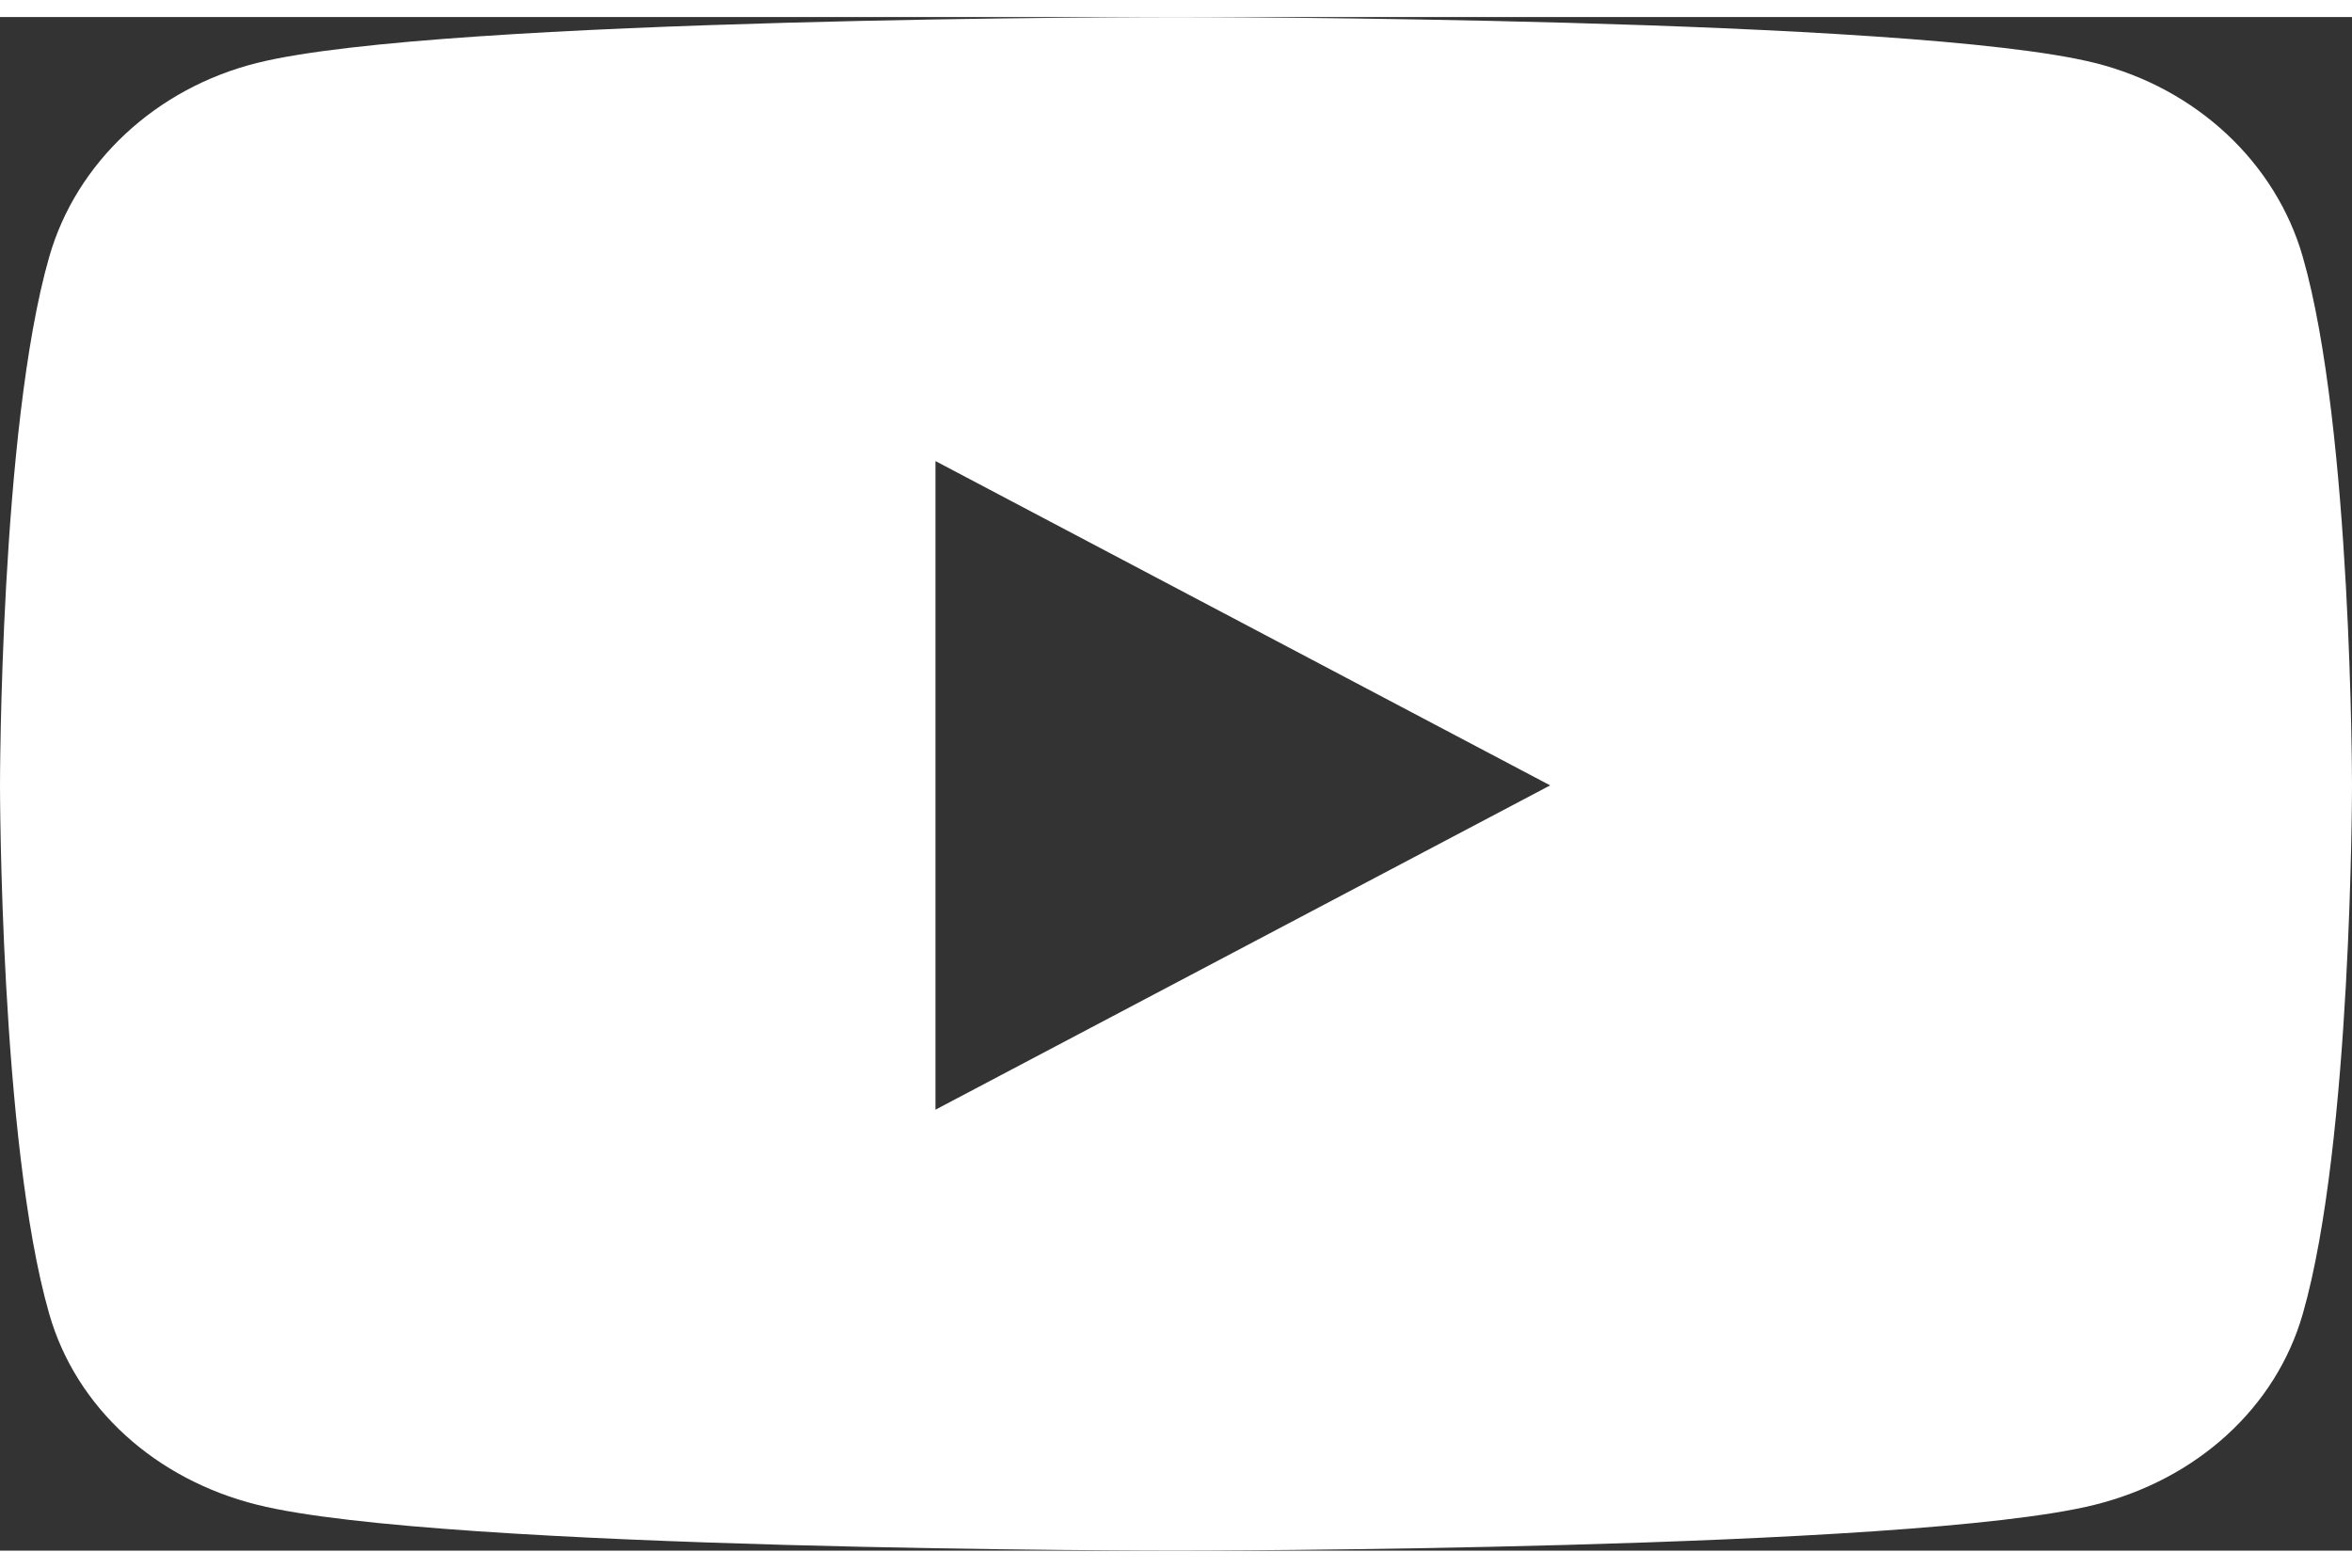 <?xml version="1.0" encoding="UTF-8"?>
<svg width="18px" height="12px" viewBox="0 0 23 15" version="1.1" xmlns="http://www.w3.org/2000/svg" xmlns:xlink="http://www.w3.org/1999/xlink">
    <rect x="0" y="0" width="23" height="15" fill="#333333" stroke="none"/>
    <!-- Generator: Sketch 52.4 (67378) - http://www.bohemiancoding.com/sketch -->
    <title>ut</title>
    <desc>Created with Sketch.</desc>
    <g id="Web" stroke="none" stroke-width="1" fill="none" fill-rule="evenodd">
        <g id="Navigation" transform="translate(-196, -504)" fill="#fff" fill-rule="nonzero">
            <g id="Normal" transform="translate(101, 500)">
                <path d="M117.519,6.347 C117.255,5.423 116.476,4.696 115.486,4.449 C113.692,4 106.5,4 106.5,4 C106.5,4 99.308,4 97.514,4.449 C96.524,4.696 95.745,5.423 95.481,6.347 C95,8.021 95,11.515 95,11.515 C95,11.515 95,15.009 95.481,16.683 C95.745,17.607 96.524,18.304 97.514,18.551 C99.308,19 106.5,19 106.5,19 C106.5,19 113.692,19 115.486,18.551 C116.476,18.304 117.255,17.607 117.519,16.683 C118,15.009 118,11.515 118,11.515 C118,11.515 118,8.021 117.519,6.347 Z M104.148,14.687 L104.148,8.343 L110.159,11.515 L104.148,14.687 Z" id="ut"></path>
            </g>
        </g>
    </g>
</svg>